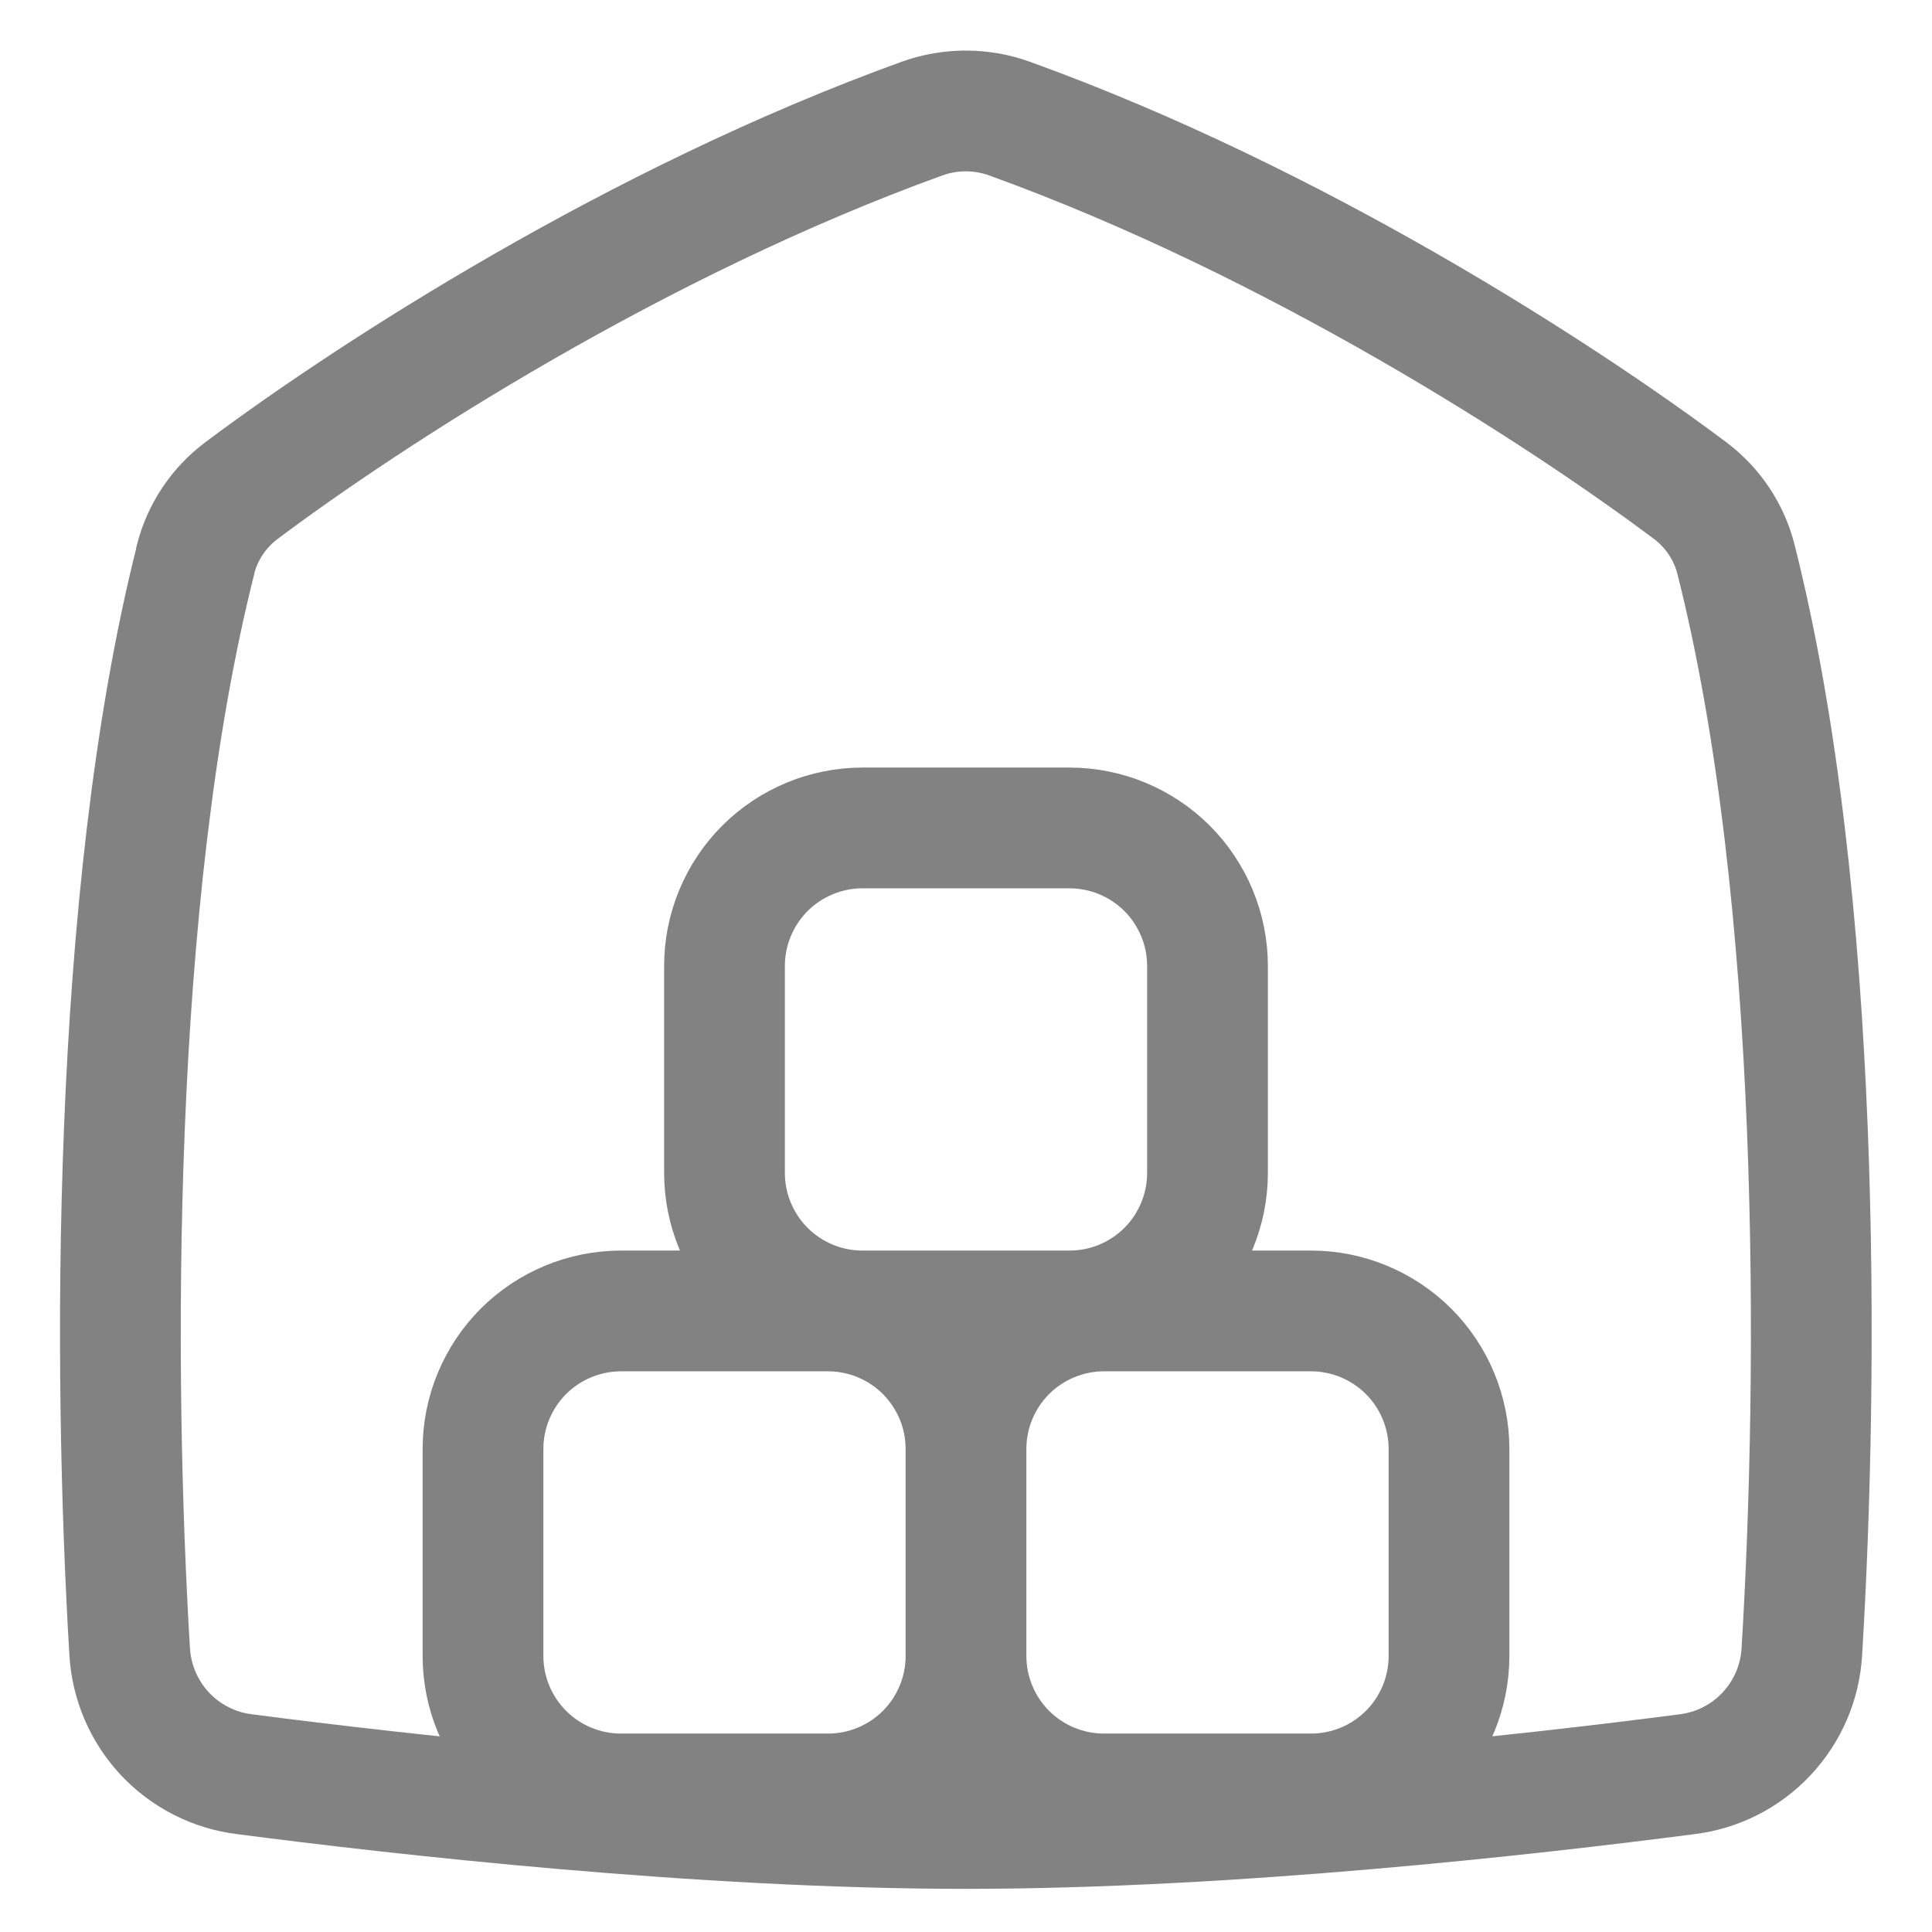 <svg width="24" height="24" viewBox="0 0 24 24" fill="none" xmlns="http://www.w3.org/2000/svg">
<g clip-path="url(#clip0_16_391)">
<path d="M2.429 6.956C1.37 11.151 1.404 17.069 1.611 20.52C1.634 20.9 1.789 21.26 2.049 21.538C2.31 21.816 2.66 21.994 3.038 22.04C4.975 22.292 8.71 22.714 11.998 22.714C15.284 22.714 19.018 22.292 20.957 22.04C21.335 21.994 21.685 21.816 21.945 21.538C22.206 21.26 22.361 20.9 22.383 20.52C22.593 17.069 22.627 11.151 21.567 6.956C21.482 6.611 21.279 6.307 20.995 6.094C19.394 4.894 16.088 2.754 12.537 1.472C12.188 1.347 11.806 1.347 11.457 1.472C7.908 2.754 4.601 4.894 3 6.094C2.716 6.307 2.513 6.611 2.427 6.956H2.429Z" stroke="#828282" stroke-width="1.5" stroke-linecap="round" stroke-linejoin="round"/>
<path d="M12 17.999C12 17.545 11.819 17.109 11.498 16.787C11.176 16.466 10.74 16.285 10.286 16.285H7.714C7.26 16.285 6.824 16.466 6.502 16.787C6.181 17.109 6 17.545 6 17.999V20.571C6 21.026 6.181 21.462 6.502 21.783C6.824 22.105 7.26 22.285 7.714 22.285H10.286C10.74 22.285 11.176 22.105 11.498 21.783C11.819 21.462 12 21.026 12 20.571M12 17.999V20.571M12 17.999C12 17.545 12.181 17.109 12.502 16.787C12.824 16.466 13.26 16.285 13.714 16.285H16.286C16.74 16.285 17.176 16.466 17.498 16.787C17.819 17.109 18 17.545 18 17.999V20.571C18 21.026 17.819 21.462 17.498 21.783C17.176 22.105 16.74 22.285 16.286 22.285H13.714C13.26 22.285 12.824 22.105 12.502 21.783C12.181 21.462 12 21.026 12 20.571M9 14.571V11.999C9 11.545 9.181 11.109 9.502 10.787C9.824 10.466 10.26 10.285 10.714 10.285H13.286C13.74 10.285 14.176 10.466 14.498 10.787C14.819 11.109 15 11.545 15 11.999V14.571C15 15.025 14.819 15.462 14.498 15.783C14.176 16.105 13.74 16.285 13.286 16.285H10.714C10.26 16.285 9.824 16.105 9.502 15.783C9.181 15.462 9 15.025 9 14.571Z" stroke="#828282" stroke-width="1.5" stroke-linecap="round" stroke-linejoin="round"/>
</g>
<defs>
<clipPath id="clip0_16_391">
<rect width="24" height="24" fill="white"/>
</clipPath>
</defs>
</svg>
